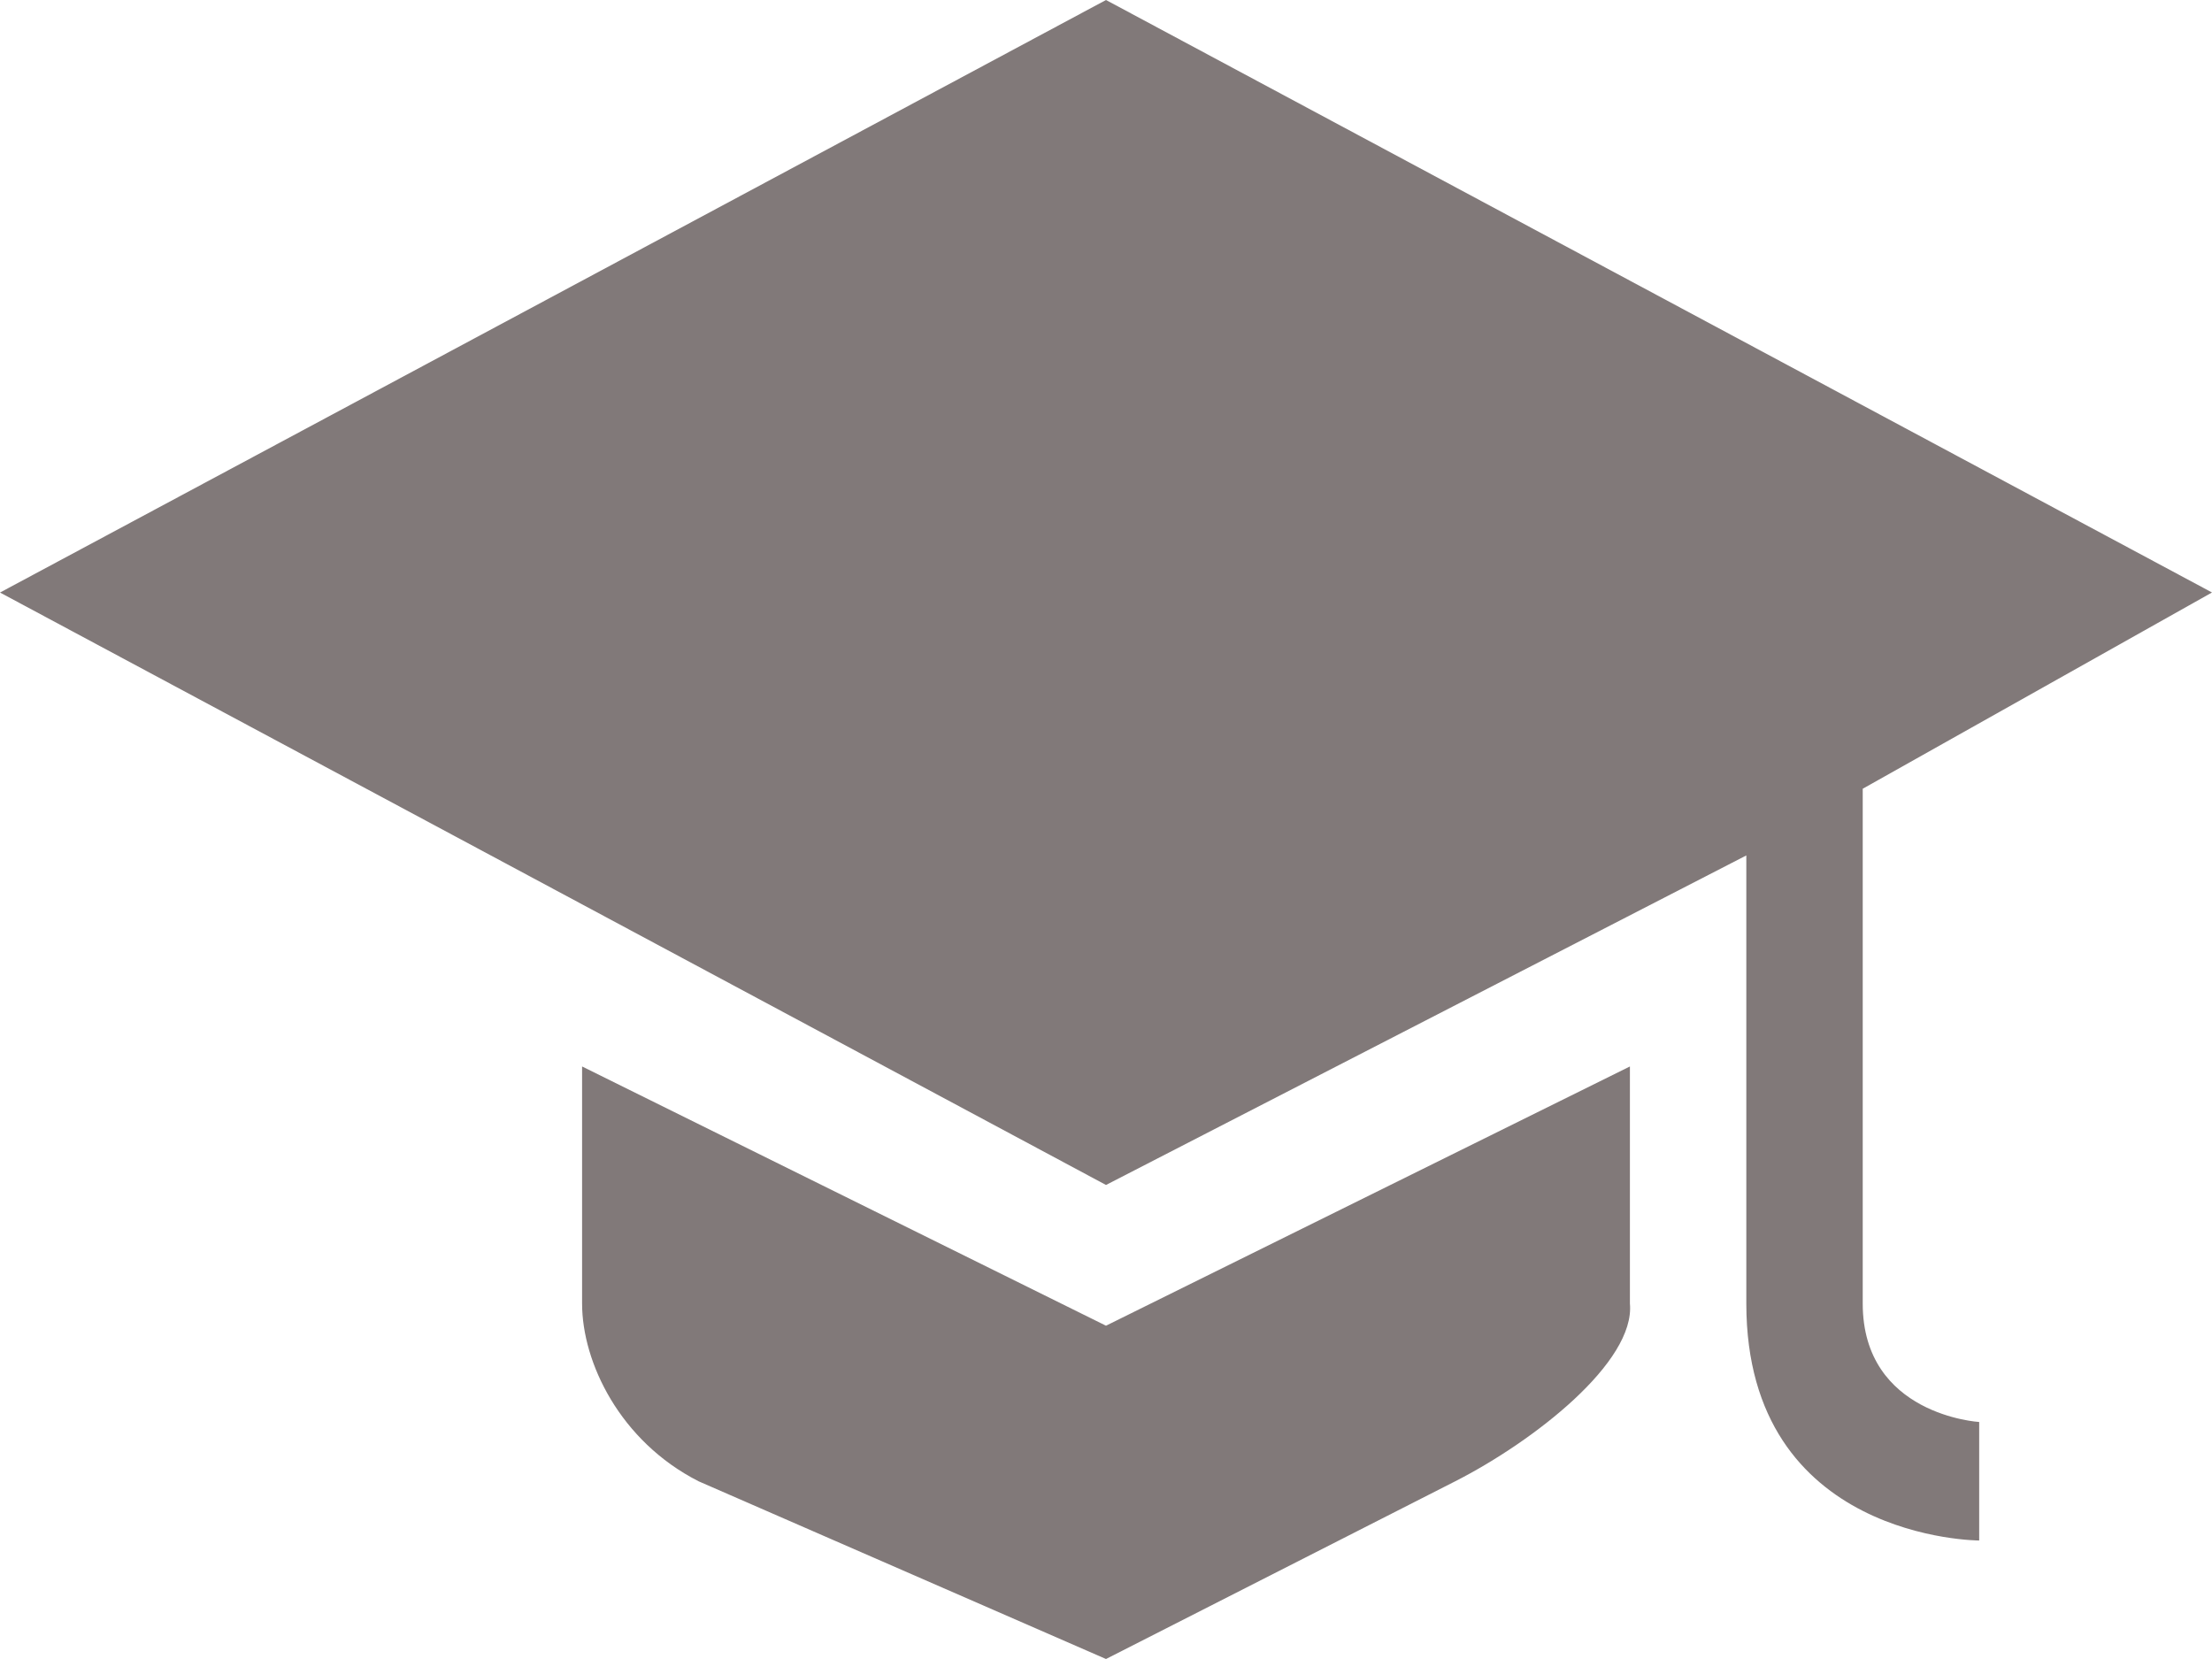 <svg width="40" height="30" viewBox="0 0 40 30" fill="none" xmlns="http://www.w3.org/2000/svg">
<path d="M20 0L0 10.715L20 21.428L31.579 15.469V23.572C31.579 27.857 35.79 27.857 35.79 27.857V25.714C35.79 25.714 33.684 25.592 33.684 23.572V14.263L40 10.714L20 0ZM10.526 19.285V23.572C10.526 24.636 11.211 26.062 12.632 26.786L20 30L26.316 26.786C27.737 26.062 29.573 24.631 29.474 23.572V19.285L20 23.973L10.526 19.285Z" fill="#817979"/>
</svg>
